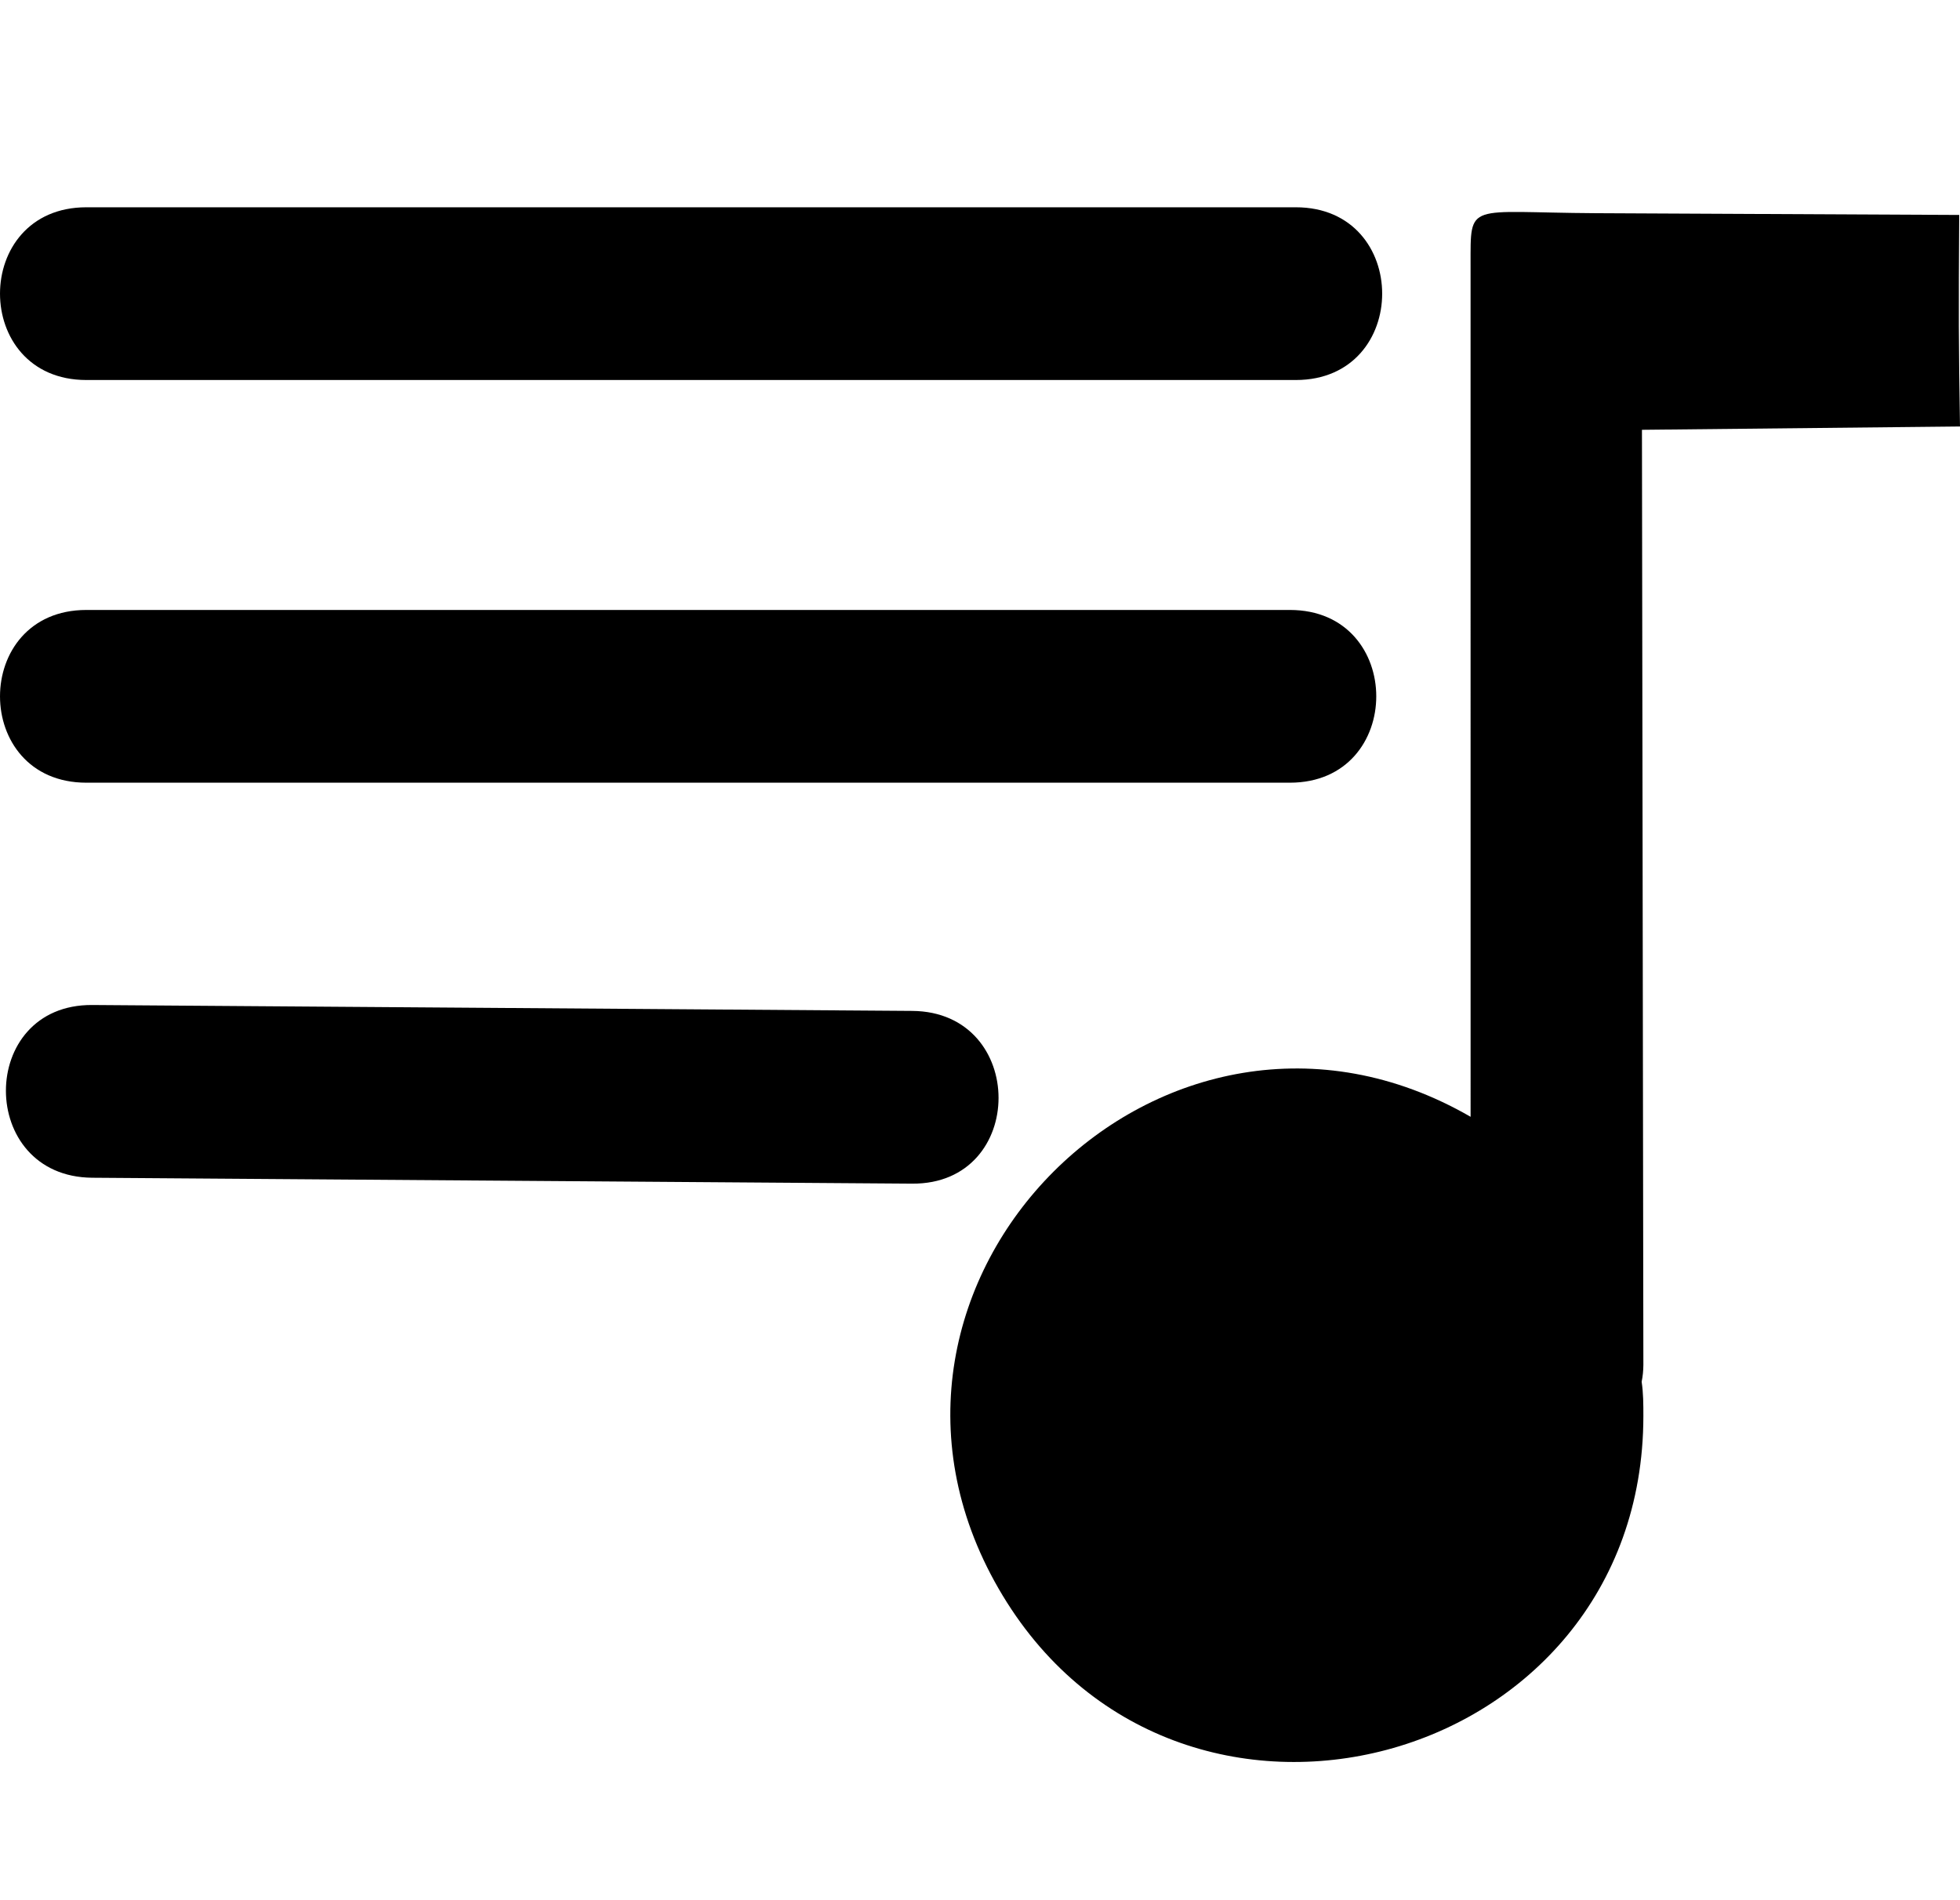 <?xml version="1.0" encoding="UTF-8" standalone="no"?>
<svg
   data-name="Layer 1"
   viewBox="0 0 56.722 55.004"
   version="1.1"
   id="svg6"
   sodipodi:docname="playlistsIcon.svg"
   inkscape:version="1.2.1 (9c6d41e410, 2022-07-14)"
   width="56.722"
   height="55.004"
   inkscape:export-filename="playlistsIcon.svg"
   inkscape:export-xdpi="96"
   inkscape:export-ydpi="96"
   xmlns:inkscape="http://www.inkscape.org/namespaces/inkscape"
   xmlns:sodipodi="http://sodipodi.sourceforge.net/DTD/sodipodi-0.dtd"
   xmlns="http://www.w3.org/2000/svg"
   xmlns:svg="http://www.w3.org/2000/svg">
  <defs
     id="defs10" />
  <sodipodi:namedview
     id="namedview8"
     pagecolor="#ffffff"
     bordercolor="#000000"
     borderopacity="0.25"
     inkscape:showpageshadow="2"
     inkscape:pageopacity="0.0"
     inkscape:pagecheckerboard="0"
     inkscape:deskcolor="#d1d1d1"
     showgrid="false"
     inkscape:zoom="5.8548441"
     inkscape:cx="18.275465"
     inkscape:cy="42.785085"
     inkscape:window-width="2560"
     inkscape:window-height="1017"
     inkscape:window-x="-8"
     inkscape:window-y="-8"
     inkscape:window-maximized="1"
     inkscape:current-layer="svg6" />
  <path
     d="M 56.699,6.222 46.178,6.171 c -3.753,-0.021 -3.616,-0.353 -3.62,1.504 l 7.99e-4,24.652 c -8.861,-5.116 -18.77,4.797 -13.661,13.655 5.109,8.858 18.651,5.246 18.661,-4.985 0,-0.34 0,-0.67 -0.05,-1 0.033,-0.161 0.049,-0.325 0.05,-0.49 l -0.041,-27.066 9.204,-0.096 c -0.04,-2.4 -0.04,-3.33 -0.023,-6.093 z M 37.329,22.656 H 2.5 c -3.333,0 -3.333,-5 0,-5 H 37.329 c 3.333,0 3.333,5 0,5 z"
     id="path2"
     sodipodi:nodetypes="ccccscccccccsssss" />
  <path
     d="m 37.5,11 h -35 c -3.333,0 -3.333,-5 0,-5 h 35 c 3.333,0 3.333,5 0,5 z M 26.398,34.262 2.671,34.091 c -3.333,-0.024 -3.333,-5.024 0,-5 l 23.727,0.171 c 3.333,0.024 3.333,5.024 0,5 z"
     id="path4"
     sodipodi:nodetypes="ssssssssss" />
</svg>
